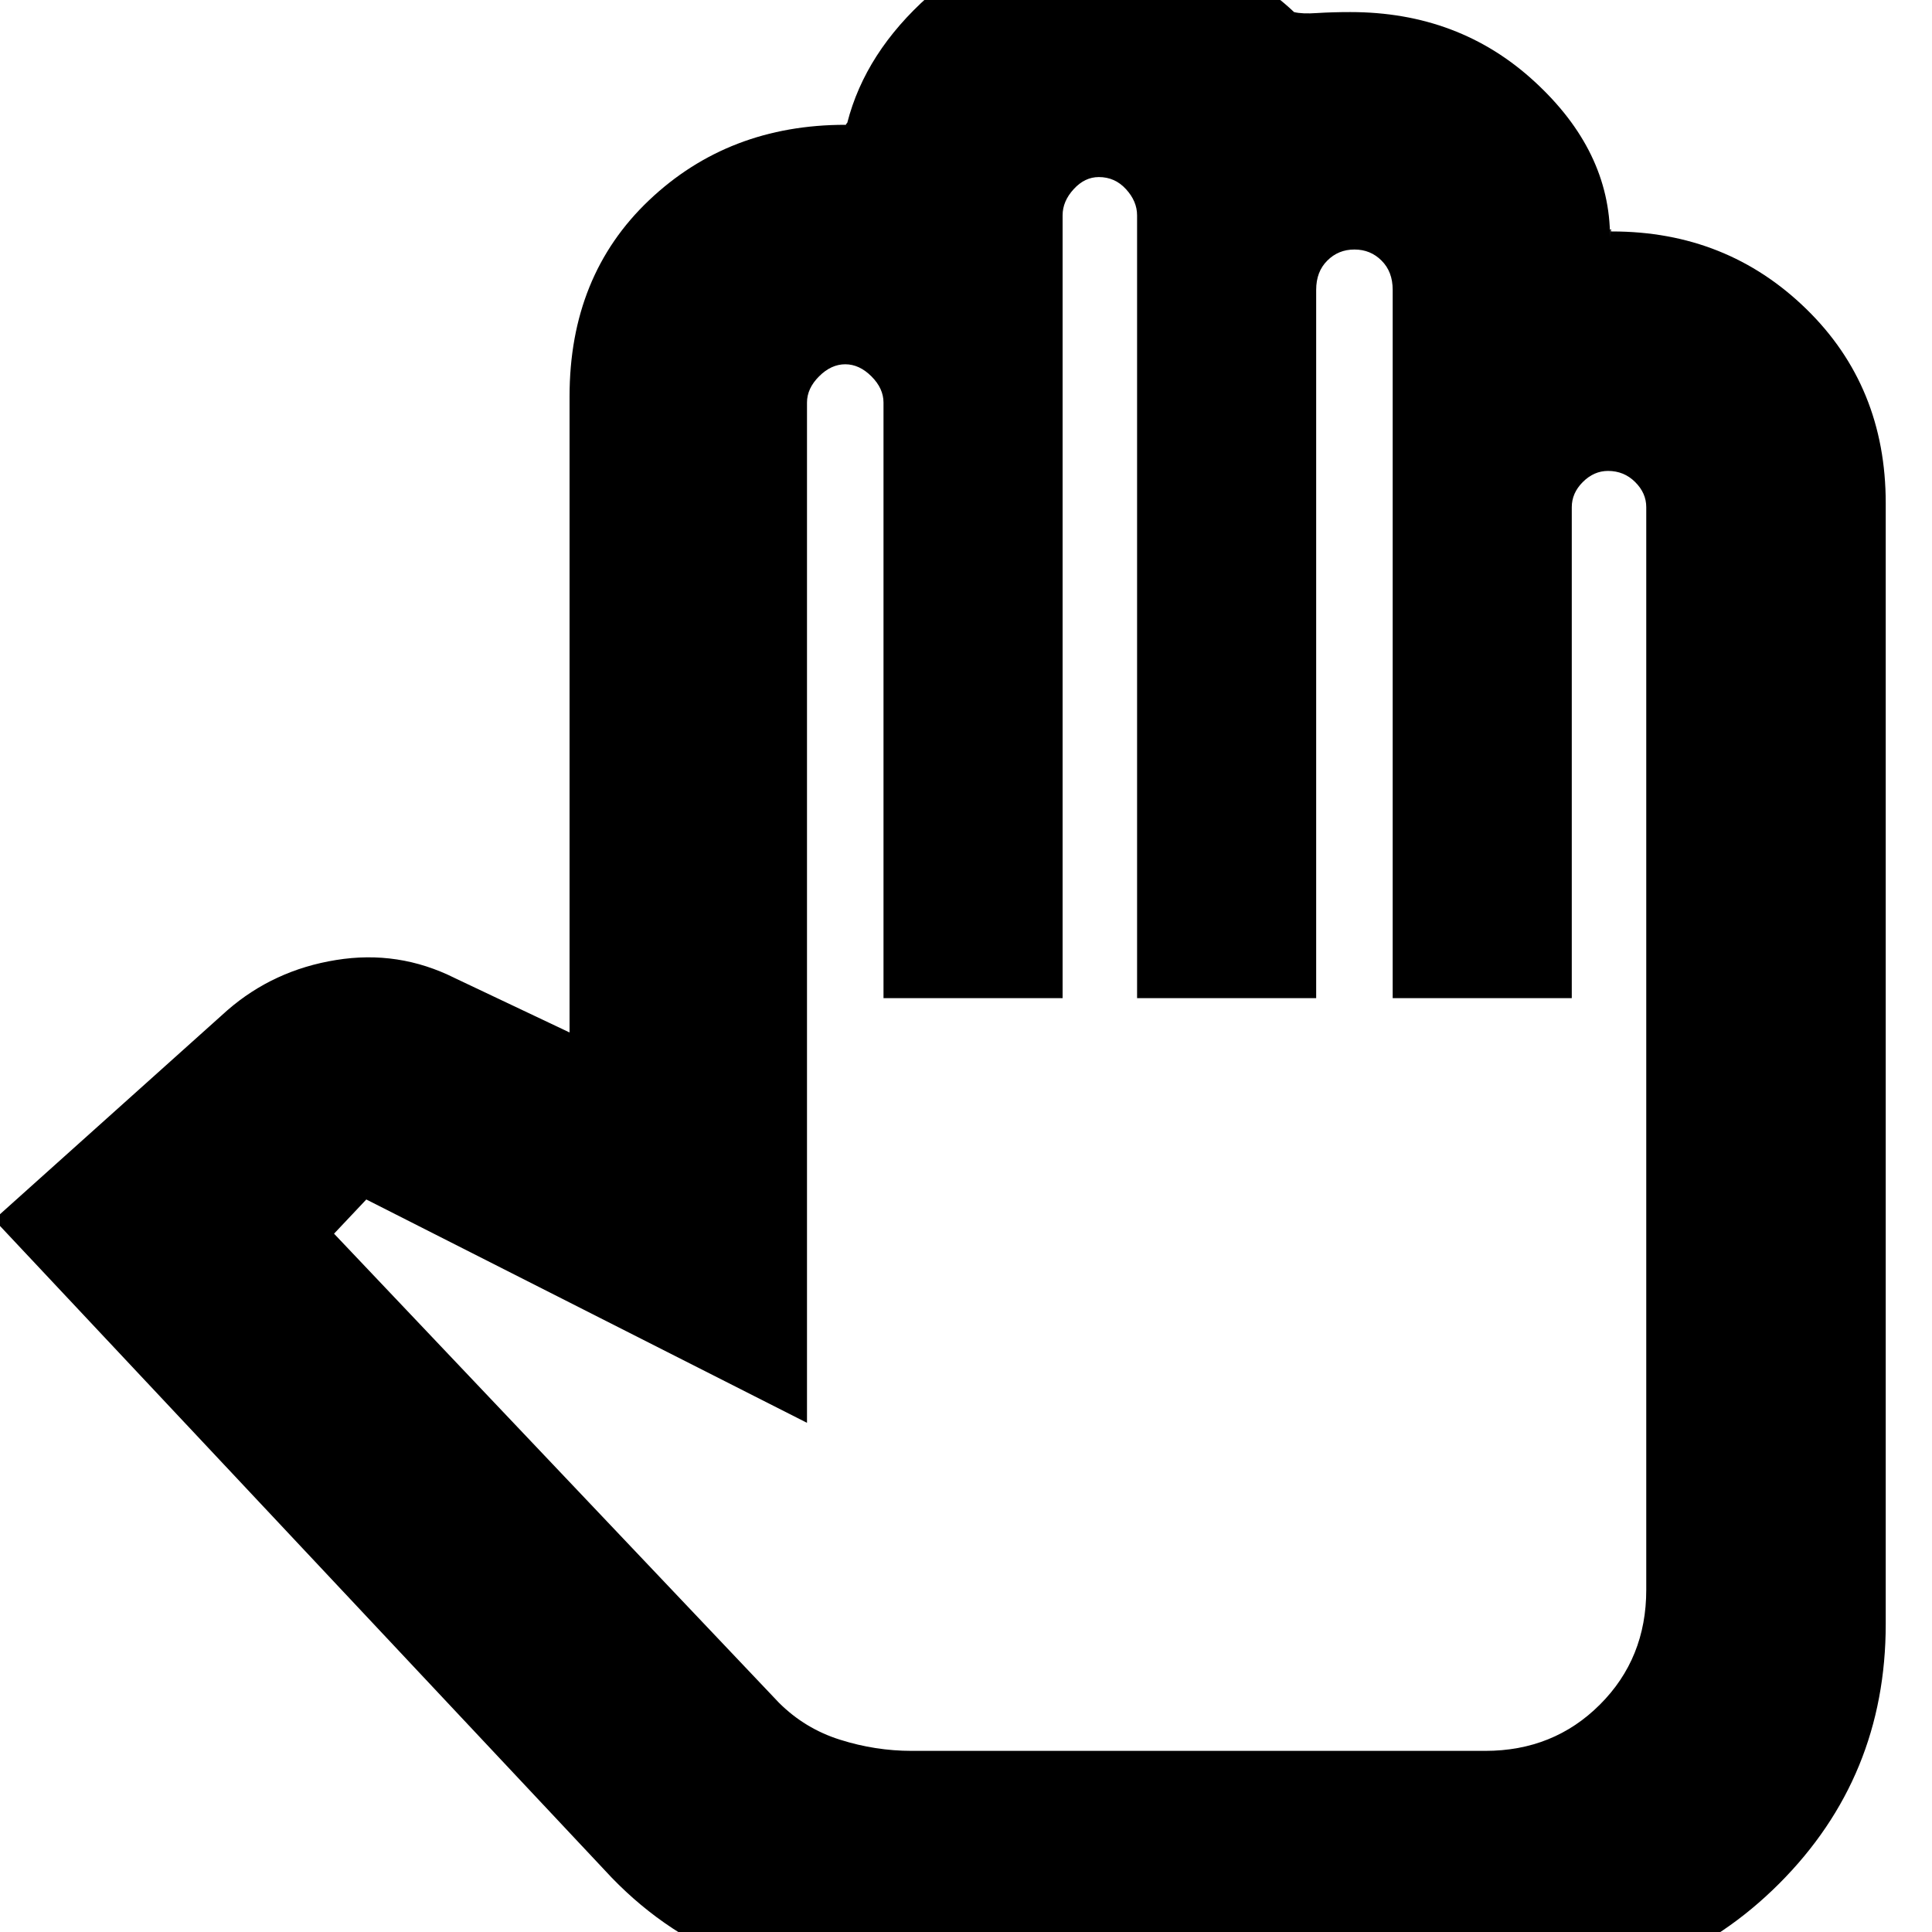 <svg xmlns="http://www.w3.org/2000/svg" height="20" width="20"><path d="M9.271 20.604H15.729Q17.312 20.604 18.417 19.5Q19.521 18.396 19.521 16.812V5.208Q19.521 4 18.698 3.198Q17.875 2.396 16.688 2.396Q16.667 2.396 16.677 2.385Q16.688 2.375 16.667 2.375V2.458Q16.667 1.562 15.885 0.844Q15.104 0.125 13.979 0.125Q13.792 0.125 13.635 0.135Q13.479 0.146 13.396 0.125Q13 -0.25 12.458 -0.438Q11.917 -0.625 11.354 -0.625Q10.271 -0.625 9.615 -0.042Q8.958 0.542 8.771 1.271Q8.75 1.292 8.76 1.292Q8.771 1.292 8.75 1.292Q7.542 1.292 6.719 2.073Q5.896 2.854 5.896 4.104V10.688L4.708 10.125Q4.125 9.833 3.479 9.938Q2.833 10.042 2.354 10.458L-0.062 12.625L6.333 19.438Q6.917 20.042 7.677 20.323Q8.438 20.604 9.271 20.604ZM9.438 18.125Q9.062 18.125 8.698 18.01Q8.333 17.896 8.062 17.625L3.458 12.771L3.792 12.417Q3.792 12.417 3.792 12.417Q3.792 12.417 3.792 12.417L8.354 14.729V4.167Q8.354 4.021 8.479 3.896Q8.604 3.771 8.75 3.771Q8.896 3.771 9.021 3.896Q9.146 4.021 9.146 4.167V10.333H11V2.229Q11 2.083 11.115 1.958Q11.229 1.833 11.375 1.833Q11.542 1.833 11.656 1.958Q11.771 2.083 11.771 2.229V10.333H13.625V3Q13.625 2.812 13.74 2.698Q13.854 2.583 14.021 2.583Q14.188 2.583 14.302 2.698Q14.417 2.812 14.417 3V10.333H16.271V5.25Q16.271 5.104 16.385 4.99Q16.5 4.875 16.646 4.875Q16.812 4.875 16.927 4.99Q17.042 5.104 17.042 5.25V16.458Q17.042 17.167 16.562 17.646Q16.083 18.125 15.375 18.125H12.396Z"/></svg>